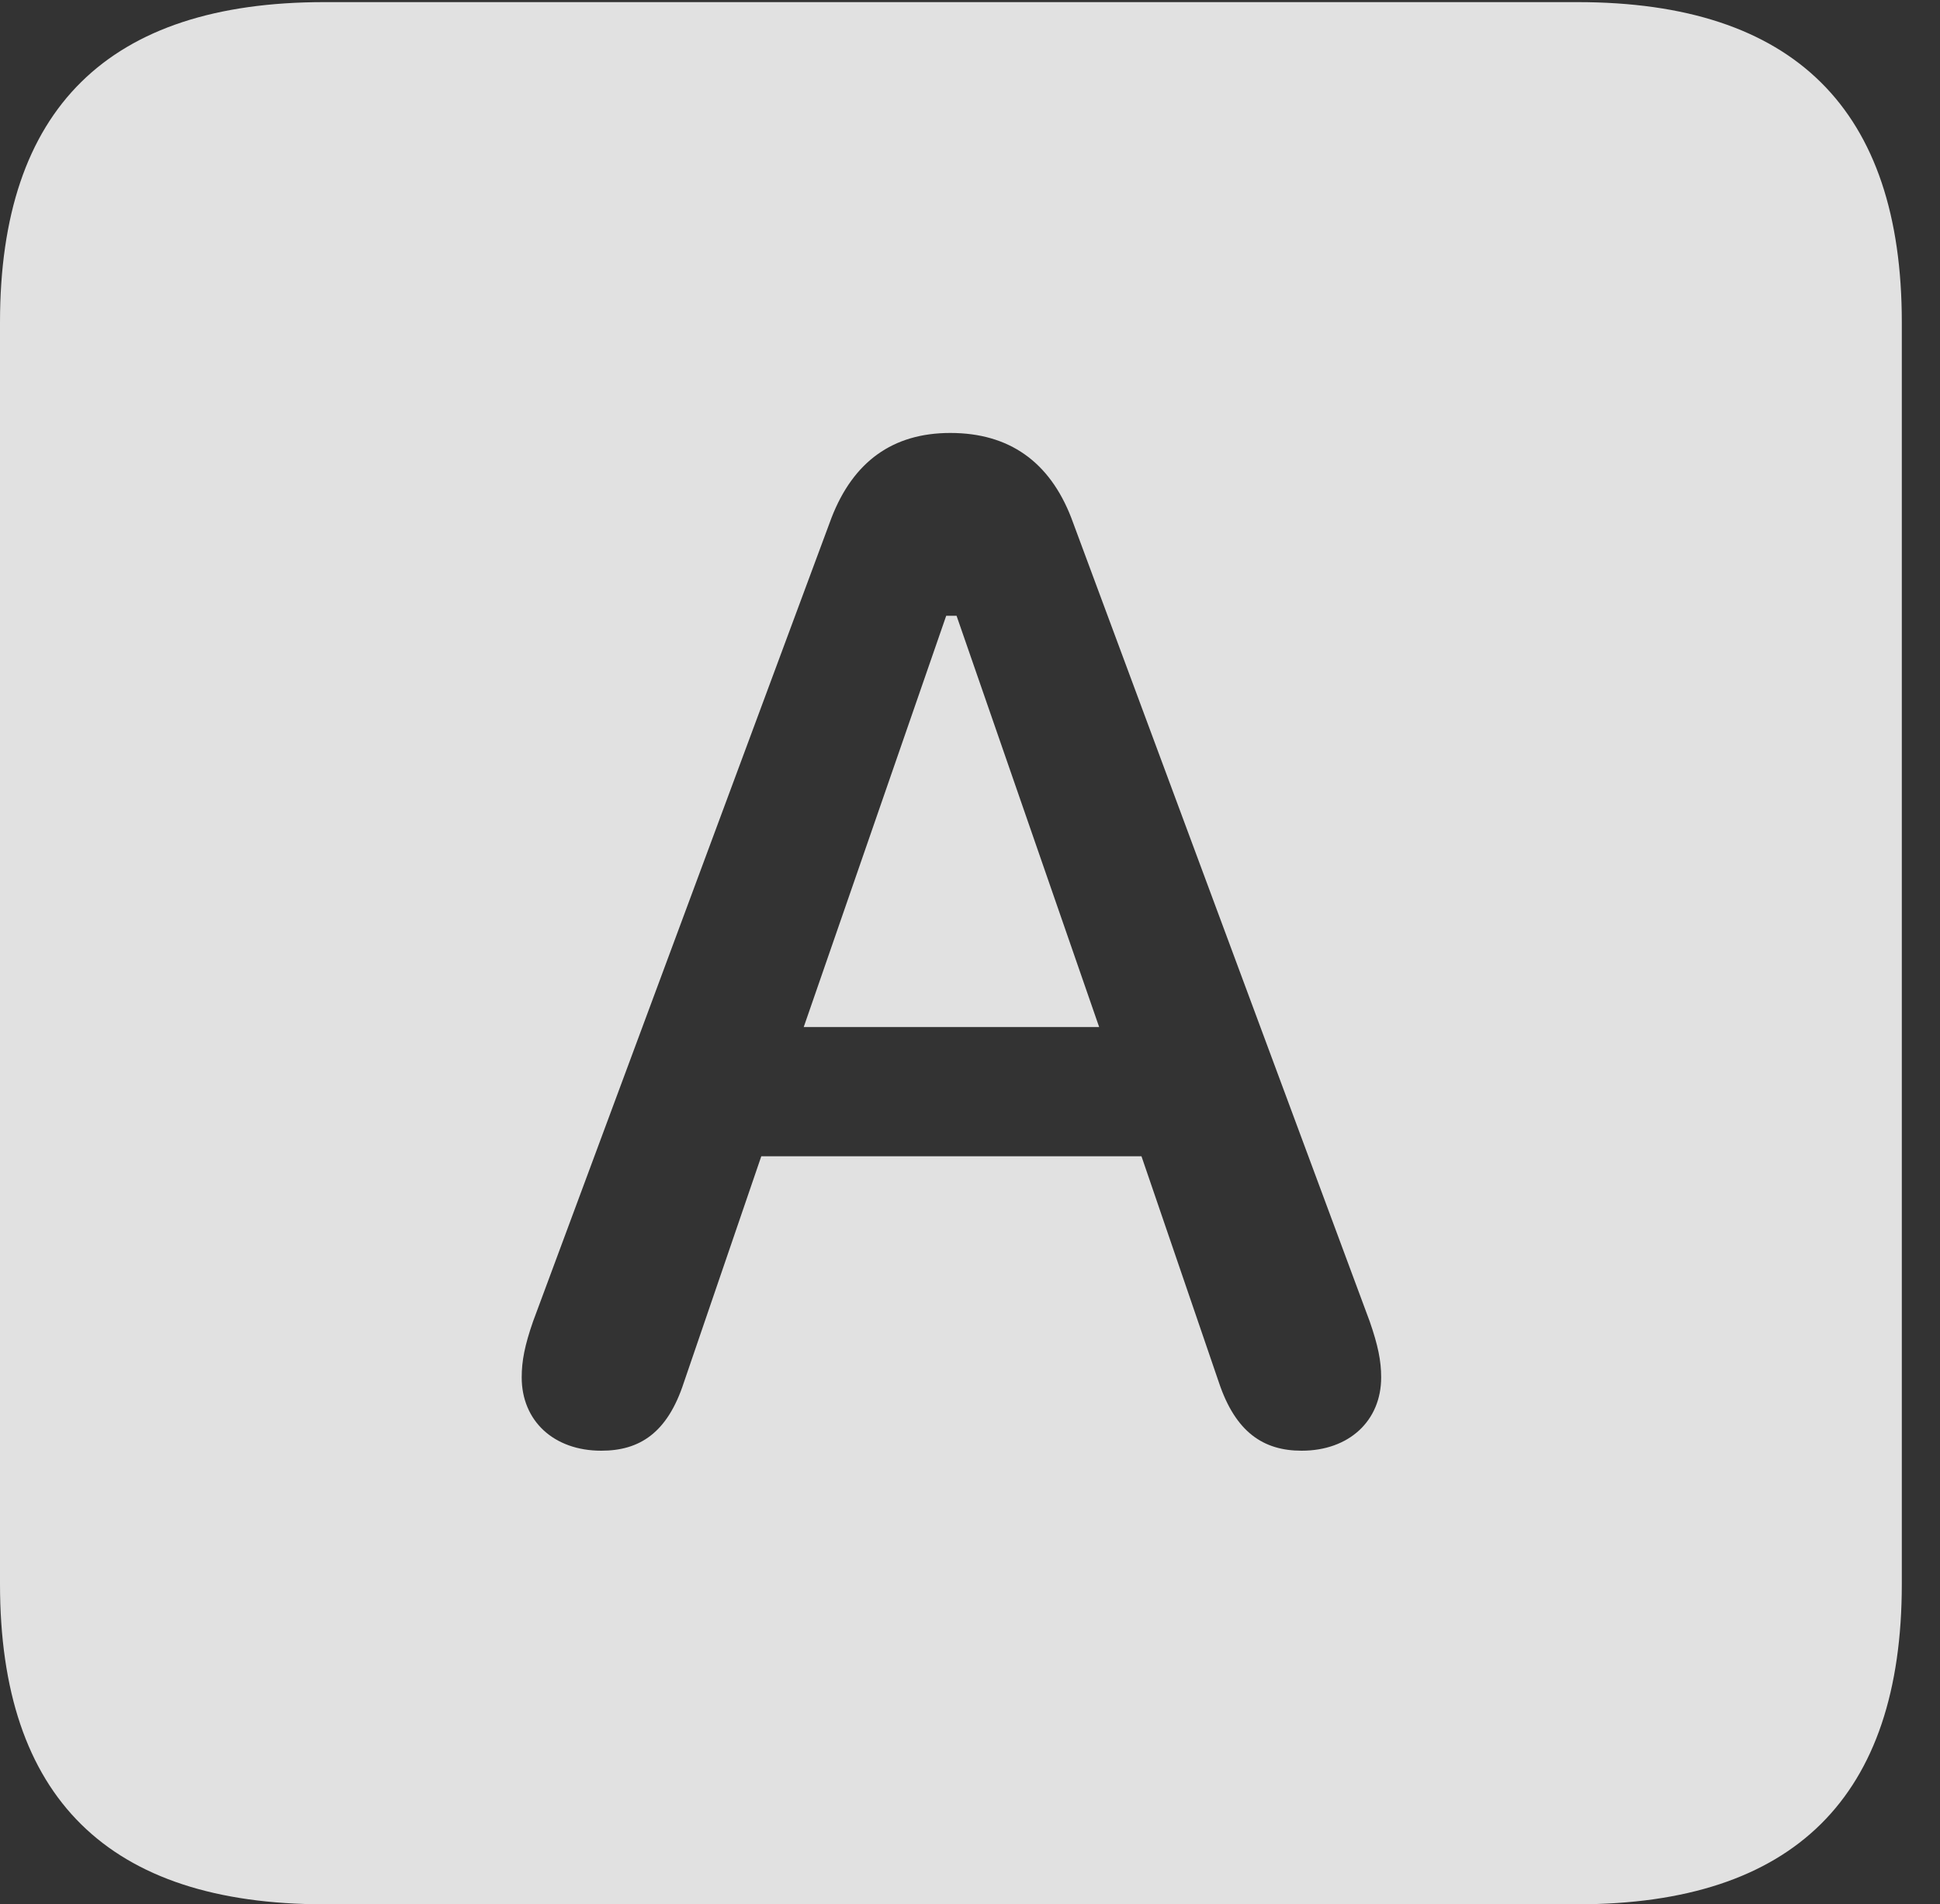 <?xml version="1.0" encoding="UTF-8"?>
<!--Generator: Apple Native CoreSVG 232.5-->
<!DOCTYPE svg
PUBLIC "-//W3C//DTD SVG 1.1//EN"
       "http://www.w3.org/Graphics/SVG/1.1/DTD/svg11.dtd">
<svg version="1.1" xmlns="http://www.w3.org/2000/svg" xmlns:xlink="http://www.w3.org/1999/xlink" width="18.34" height="17.998">
 <rect width="100%" height="100%" fill="#333333" stroke="none"/>
 <g>
  <rect height="17.998" opacity="0" width="18.34" x="0" y="0"/>
  <path d="M17.979 3.047L17.979 14.971C17.979 16.982 16.963 17.998 14.912 17.998L3.066 17.998C1.025 17.998 0 16.992 0 14.971L0 3.047C0 1.025 1.025 0.02 3.066 0.02L14.912 0.02C16.963 0.02 17.979 1.035 17.979 3.047ZM7.861 4.893L5.039 12.49C4.961 12.715 4.932 12.861 4.932 13.018C4.932 13.428 5.234 13.711 5.684 13.711C6.045 13.711 6.309 13.545 6.465 13.066L7.197 10.928L10.791 10.928L11.523 13.066C11.68 13.535 11.943 13.711 12.305 13.711C12.754 13.711 13.057 13.428 13.057 13.018C13.057 12.861 13.027 12.715 12.949 12.49L10.127 4.893C9.922 4.365 9.541 4.092 8.984 4.092C8.438 4.092 8.066 4.365 7.861 4.893ZM10.391 9.707L7.598 9.707L8.945 5.82L9.043 5.82Z" fill="#ffffff" fill-opacity="0.85"/>
 </g>
</svg>
